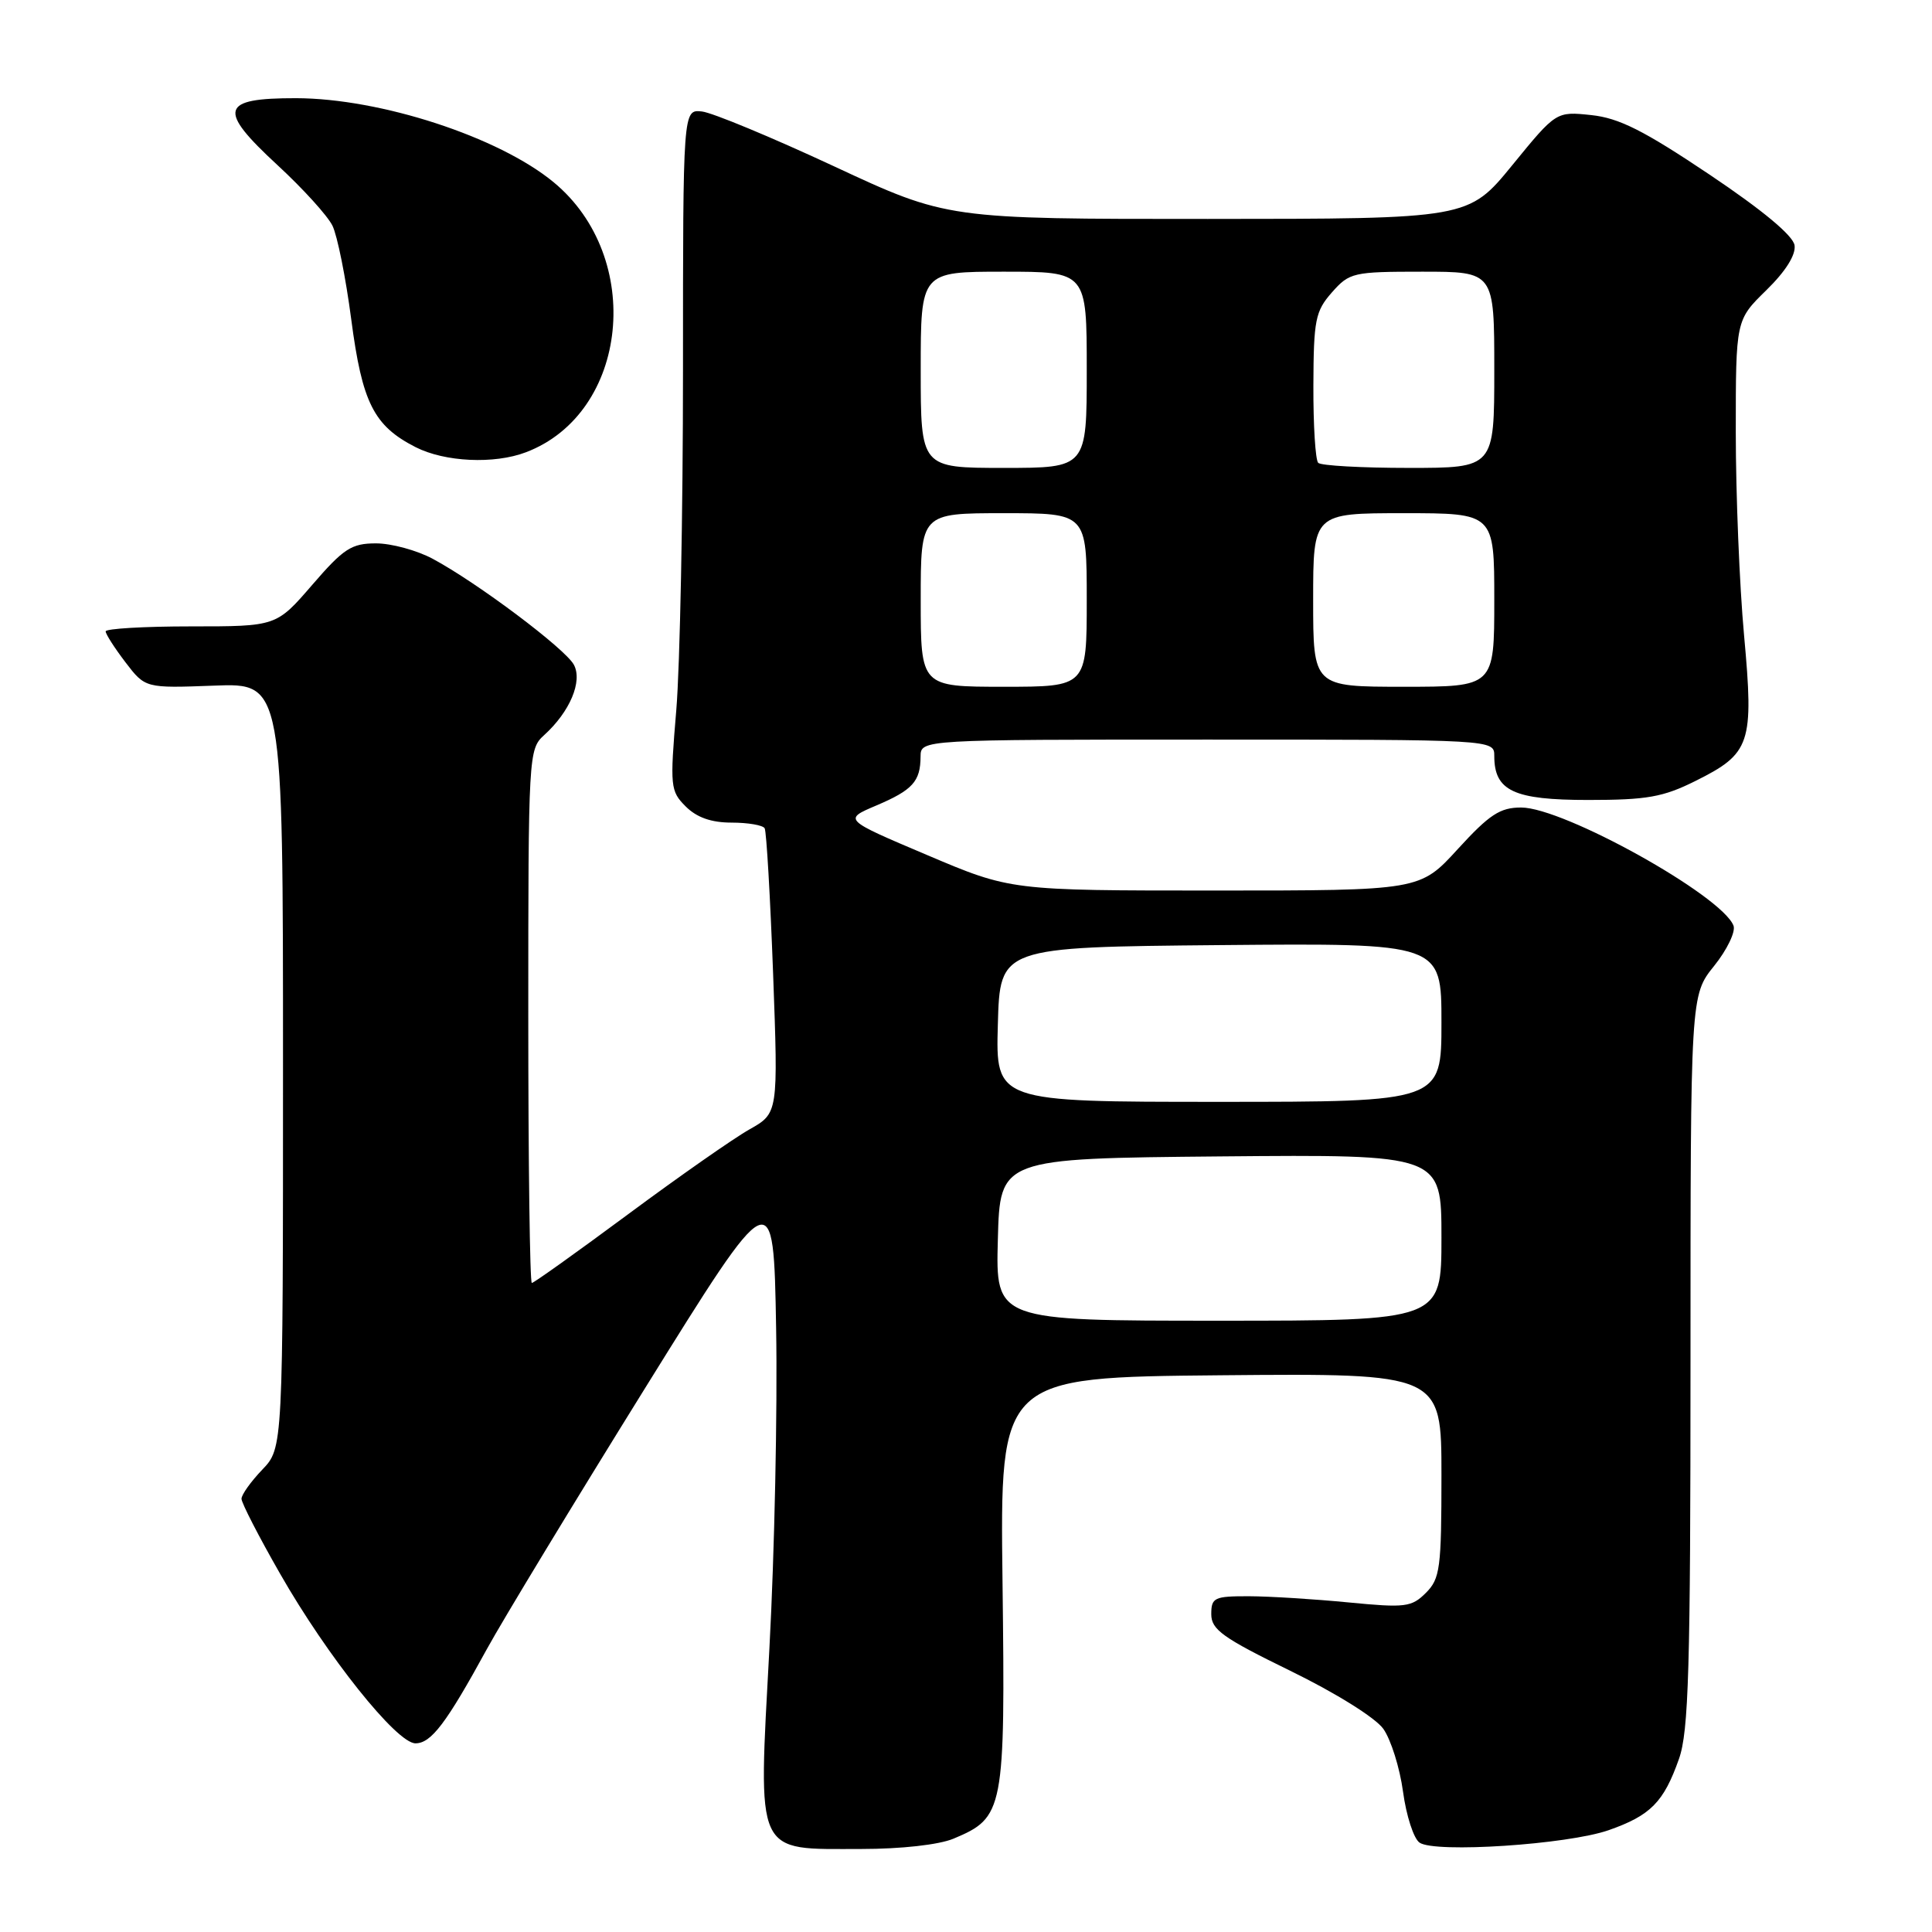 <?xml version="1.0" encoding="UTF-8" standalone="no"?>
<!DOCTYPE svg PUBLIC "-//W3C//DTD SVG 1.1//EN" "http://www.w3.org/Graphics/SVG/1.1/DTD/svg11.dtd" >
<svg xmlns="http://www.w3.org/2000/svg" xmlns:xlink="http://www.w3.org/1999/xlink" version="1.1" viewBox="0 0 256 256">
 <g >
 <path fill="currentColor"
d=" M 126.33 243.64 C 133.04 240.83 133.21 239.96 132.84 209.65 C 132.50 182.50 132.50 182.50 161.75 182.23 C 191.00 181.97 191.00 181.97 191.00 195.48 C 191.00 207.80 190.82 209.18 188.94 211.06 C 187.04 212.96 186.21 213.06 178.69 212.33 C 174.18 211.89 168.25 211.52 165.50 211.51 C 160.89 211.50 160.50 211.69 160.50 213.89 C 160.50 215.93 162.02 217.02 170.97 221.39 C 176.98 224.32 182.23 227.60 183.29 229.07 C 184.30 230.49 185.48 234.24 185.91 237.42 C 186.34 240.59 187.32 243.63 188.10 244.16 C 190.15 245.57 207.71 244.41 213.15 242.51 C 218.71 240.56 220.45 238.80 222.47 233.07 C 223.76 229.42 224.00 221.18 224.00 180.32 C 224.00 131.88 224.00 131.88 227.13 127.99 C 228.85 125.85 230.00 123.45 229.70 122.66 C 228.17 118.67 207.20 107.00 201.56 107.00 C 198.76 107.00 197.36 107.92 193.17 112.50 C 188.15 118.00 188.15 118.00 161.03 118.00 C 133.92 118.00 133.92 118.00 122.83 113.29 C 111.74 108.59 111.74 108.59 116.10 106.74 C 120.94 104.68 121.96 103.55 121.98 100.25 C 122.00 98.00 122.00 98.00 160.00 98.00 C 198.00 98.00 198.00 98.00 198.00 100.17 C 198.00 104.80 200.57 106.00 210.46 106.00 C 218.22 106.00 220.37 105.62 224.64 103.49 C 231.98 99.84 232.41 98.55 231.10 84.21 C 230.49 77.58 230.00 65.46 230.00 57.28 C 230.00 42.41 230.00 42.41 234.04 38.46 C 236.60 35.96 237.97 33.78 237.79 32.51 C 237.60 31.22 233.58 27.87 226.50 23.12 C 217.79 17.28 214.53 15.64 210.85 15.25 C 206.20 14.76 206.20 14.76 200.39 21.88 C 194.57 29.00 194.57 29.00 160.04 29.01 C 125.50 29.02 125.50 29.02 110.50 22.03 C 102.25 18.19 94.38 14.92 93.00 14.77 C 90.50 14.50 90.50 14.50 90.50 49.00 C 90.50 67.97 90.10 88.28 89.61 94.11 C 88.76 104.23 88.82 104.82 90.86 106.86 C 92.32 108.32 94.25 109.00 96.94 109.00 C 99.11 109.00 101.08 109.34 101.32 109.75 C 101.56 110.16 102.06 118.83 102.44 129.00 C 103.12 147.50 103.12 147.50 99.31 149.65 C 97.21 150.83 89.98 155.89 83.22 160.90 C 76.47 165.90 70.73 170.00 70.47 170.00 C 70.21 170.00 70.00 154.09 70.00 134.65 C 70.00 100.01 70.04 99.27 72.10 97.41 C 75.51 94.32 77.22 90.28 76.04 88.08 C 74.91 85.97 63.23 77.20 57.33 74.04 C 55.24 72.92 51.86 72.00 49.82 72.00 C 46.57 72.00 45.53 72.68 41.37 77.50 C 36.62 83.00 36.62 83.00 25.31 83.00 C 19.09 83.00 14.00 83.30 14.00 83.66 C 14.00 84.02 15.18 85.86 16.62 87.75 C 19.25 91.19 19.25 91.19 28.37 90.85 C 37.50 90.50 37.50 90.50 37.50 141.18 C 37.50 191.87 37.50 191.87 34.75 194.74 C 33.24 196.32 32.00 198.05 32.00 198.60 C 32.00 199.14 34.30 203.62 37.12 208.54 C 43.37 219.48 52.56 231.00 55.05 231.00 C 57.13 231.00 59.13 228.36 64.52 218.50 C 66.63 214.65 76.04 199.13 85.43 184.01 C 102.50 156.53 102.50 156.53 102.84 176.01 C 103.03 186.73 102.63 205.82 101.95 218.43 C 100.46 246.25 99.89 245.00 114.14 245.00 C 119.41 245.00 124.40 244.44 126.33 243.64 Z  M 69.68 59.93 C 83.33 54.76 85.44 34.10 73.34 24.13 C 66.06 18.13 50.41 13.03 39.22 13.01 C 29.19 13.00 28.77 14.49 36.77 21.88 C 40.12 24.97 43.40 28.58 44.05 29.90 C 44.70 31.22 45.82 36.81 46.54 42.31 C 47.99 53.37 49.52 56.42 55.07 59.25 C 58.94 61.22 65.48 61.53 69.68 59.93 Z  M 132.22 164.25 C 132.50 153.50 132.50 153.50 161.75 153.23 C 191.00 152.97 191.00 152.97 191.00 163.98 C 191.00 175.00 191.00 175.00 161.47 175.00 C 131.93 175.00 131.93 175.00 132.22 164.25 Z  M 132.22 135.75 C 132.50 125.50 132.50 125.50 161.75 125.23 C 191.00 124.97 191.00 124.97 191.00 135.48 C 191.00 146.00 191.00 146.00 161.47 146.00 C 131.93 146.00 131.93 146.00 132.22 135.75 Z  M 122.00 79.50 C 122.00 68.00 122.00 68.00 133.00 68.00 C 144.00 68.00 144.00 68.00 144.00 79.50 C 144.00 91.00 144.00 91.00 133.00 91.00 C 122.00 91.00 122.00 91.00 122.00 79.50 Z  M 174.00 79.50 C 174.00 68.00 174.00 68.00 186.00 68.00 C 198.00 68.00 198.00 68.00 198.00 79.50 C 198.00 91.00 198.00 91.00 186.00 91.00 C 174.00 91.00 174.00 91.00 174.00 79.50 Z  M 122.00 49.00 C 122.00 36.00 122.00 36.00 133.00 36.00 C 144.00 36.00 144.00 36.00 144.00 49.00 C 144.00 62.00 144.00 62.00 133.00 62.00 C 122.00 62.00 122.00 62.00 122.00 49.00 Z  M 174.67 61.33 C 174.30 60.97 174.01 56.35 174.03 51.08 C 174.06 42.39 174.29 41.24 176.48 38.75 C 178.81 36.11 179.29 36.00 188.45 36.00 C 198.00 36.00 198.00 36.00 198.00 49.00 C 198.00 62.00 198.00 62.00 186.67 62.00 C 180.43 62.00 175.03 61.70 174.67 61.33 Z "/>
</g>
</svg>